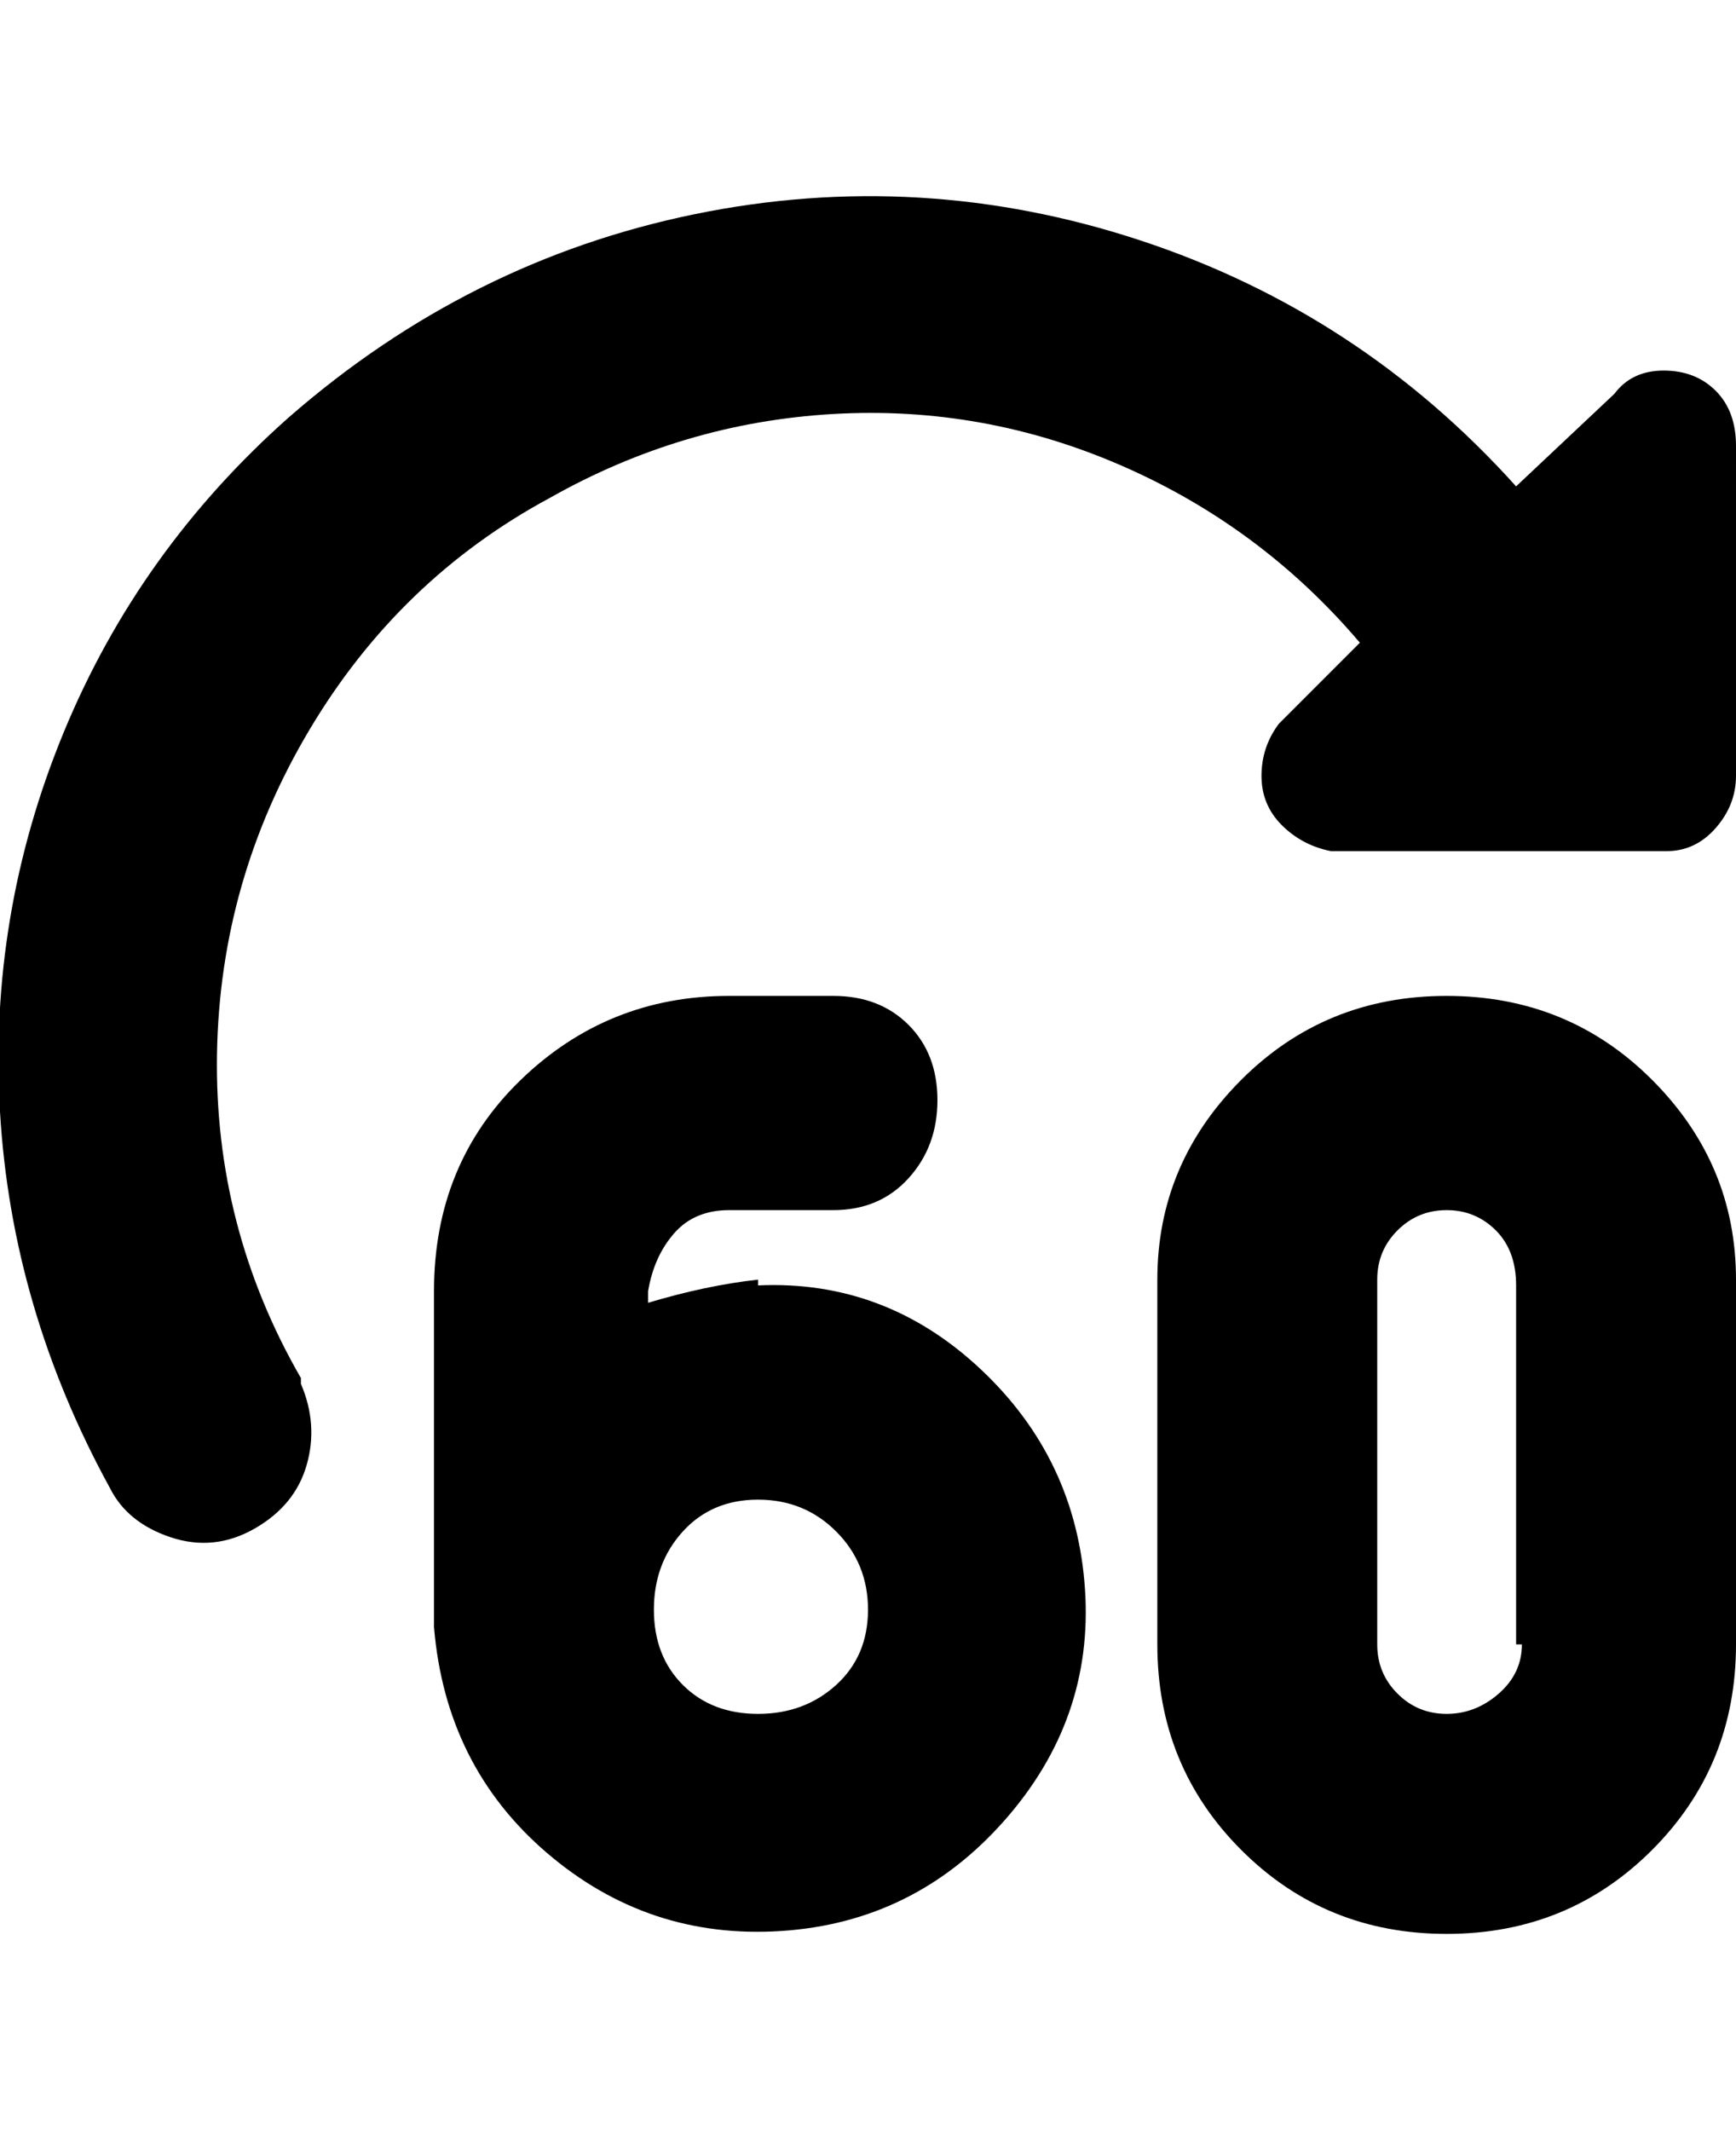 <svg viewBox="0 0 300 368" xmlns="http://www.w3.org/2000/svg"><path d="M250 172q-21 0-35.5 14.5T200 221v63q0 21 14.5 35.5T250 334q21 0 35.5-14.5T300 284v-63q0-20-14.5-34.5T250 172zm13 112q0 5-4 8.5t-9 3.5q-5 0-8.5-3.5T238 284v-63q0-5 3.5-8.5t8.5-3.5q5 0 8.5 3.5t3.5 9.5v62h1zm-132-63q-9 1-19 4v-2q1-6 4.5-10t9.5-4h18q8 0 13-5.5t5-13.5q0-8-5-13t-13-5h-18q-21 0-36 14.5T75 223v58q2 24 19.5 39t40.5 13.5q23-1.5 38.5-19t14-40q-1.5-22.5-18-38T131 222v-1zm0 75q-8 0-13-5t-5-13q0-8 5-13.5t13-5.5q8 0 13.5 5.5T150 278q0 8-5.5 13t-13.5 5zM279 68l-17 16q-27-30-65-42.5T120 37q-39 8-70 35-26 23-39 54.5T0 192q2 34 19 65 3 6 10.5 8.5T44 264q7-4 9-11t-1-14v-1q-15-26-14.5-56t16-56Q69 100 95 86q23-13 49-14.5t50 9Q218 91 235 111l-14 14q-3 4-3 9t3.5 8.5q3.5 3.5 8.5 4.5h58q5 0 8.5-4t3.5-9V77q0-6-3.5-9.5t-9-3.5q-5.5 0-8.5 4z"/></svg>